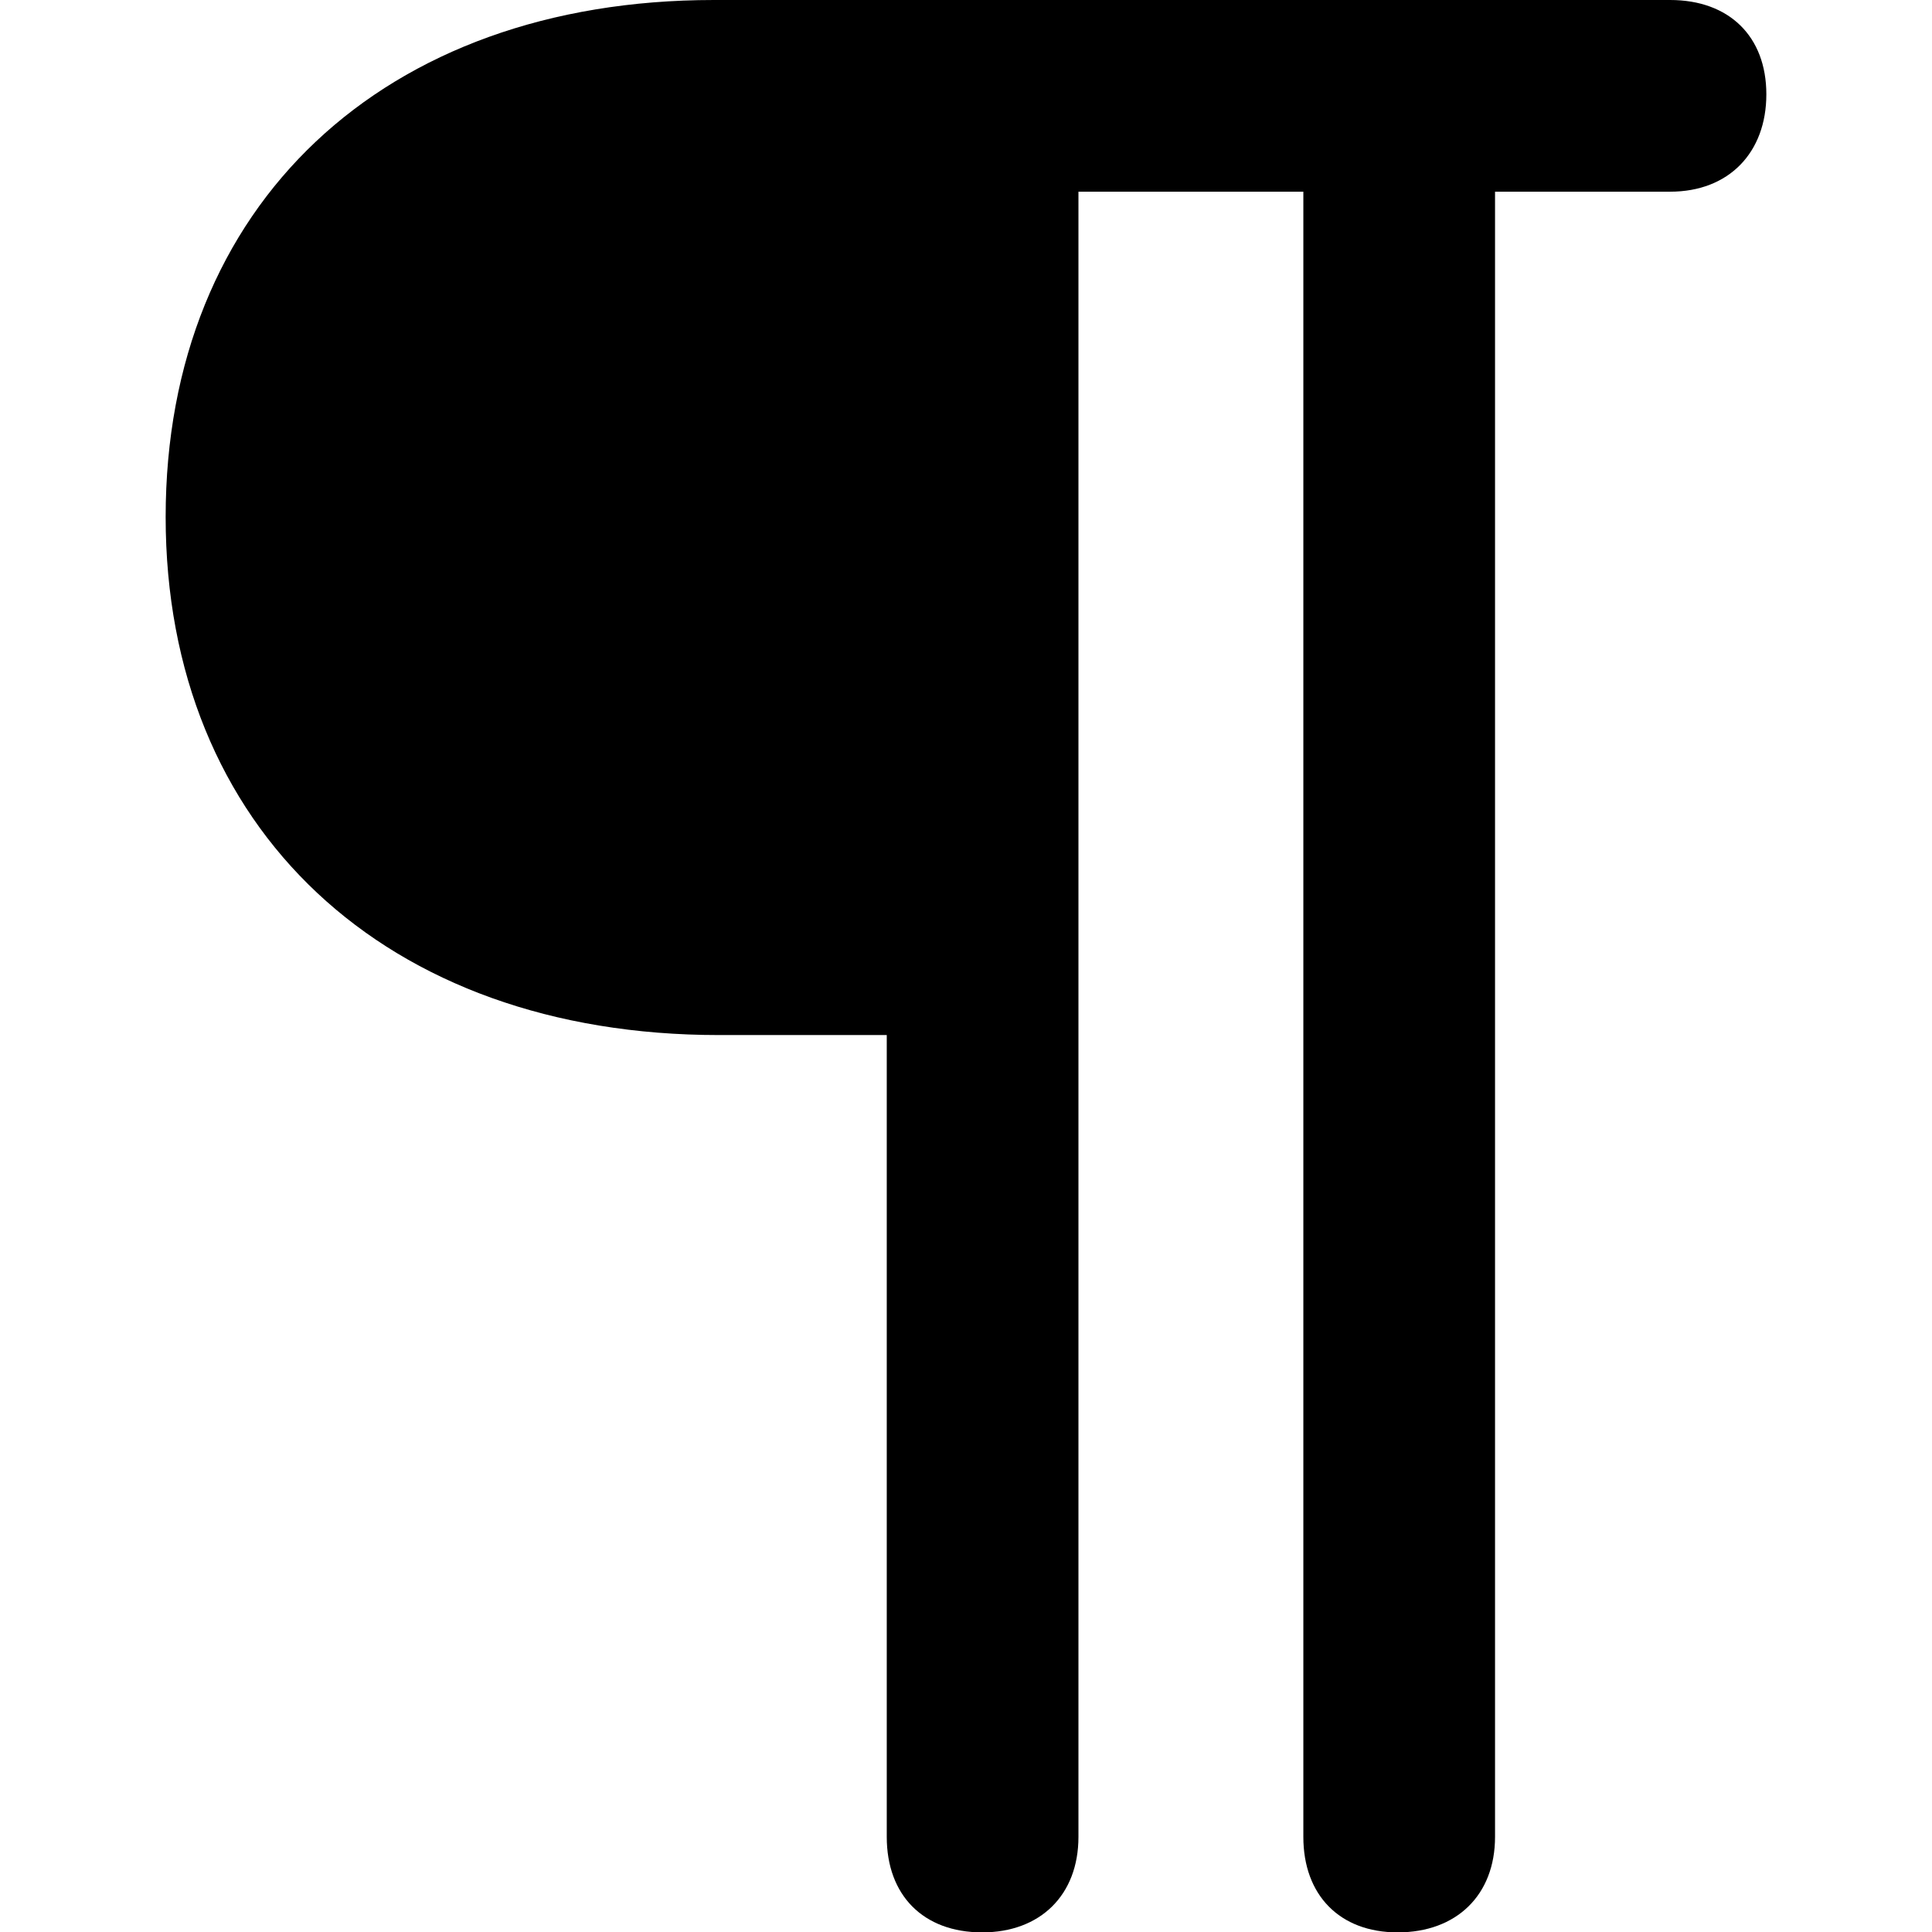 <?xml version="1.0" ?><!-- Generator: Adobe Illustrator 25.0.0, SVG Export Plug-In . SVG Version: 6.00 Build 0)  --><svg xmlns="http://www.w3.org/2000/svg" xmlns:xlink="http://www.w3.org/1999/xlink" version="1.1" id="Layer_1" x="0px" y="0px" viewBox="0 0 512 512" style="enable-background:new 0 0 512 512;" xml:space="preserve">
<path d="M43.9,137c0,82.6,58.2,137.3,146.6,137.3H235v212.5c0,15.4,9.6,25.3,25.3,25.3c15.4,0,25.5-9.9,25.5-25.3v-436h59.6v436  c0,15.4,9.6,25.3,25,25.3c15.6,0,25.8-9.9,25.8-25.3v-436h46.4c15.6,0,25.5-10.4,25.5-25.8s-9.9-25-25.5-25H189.2  C101.6,0,43.9,54.4,43.9,137z"/>
</svg>